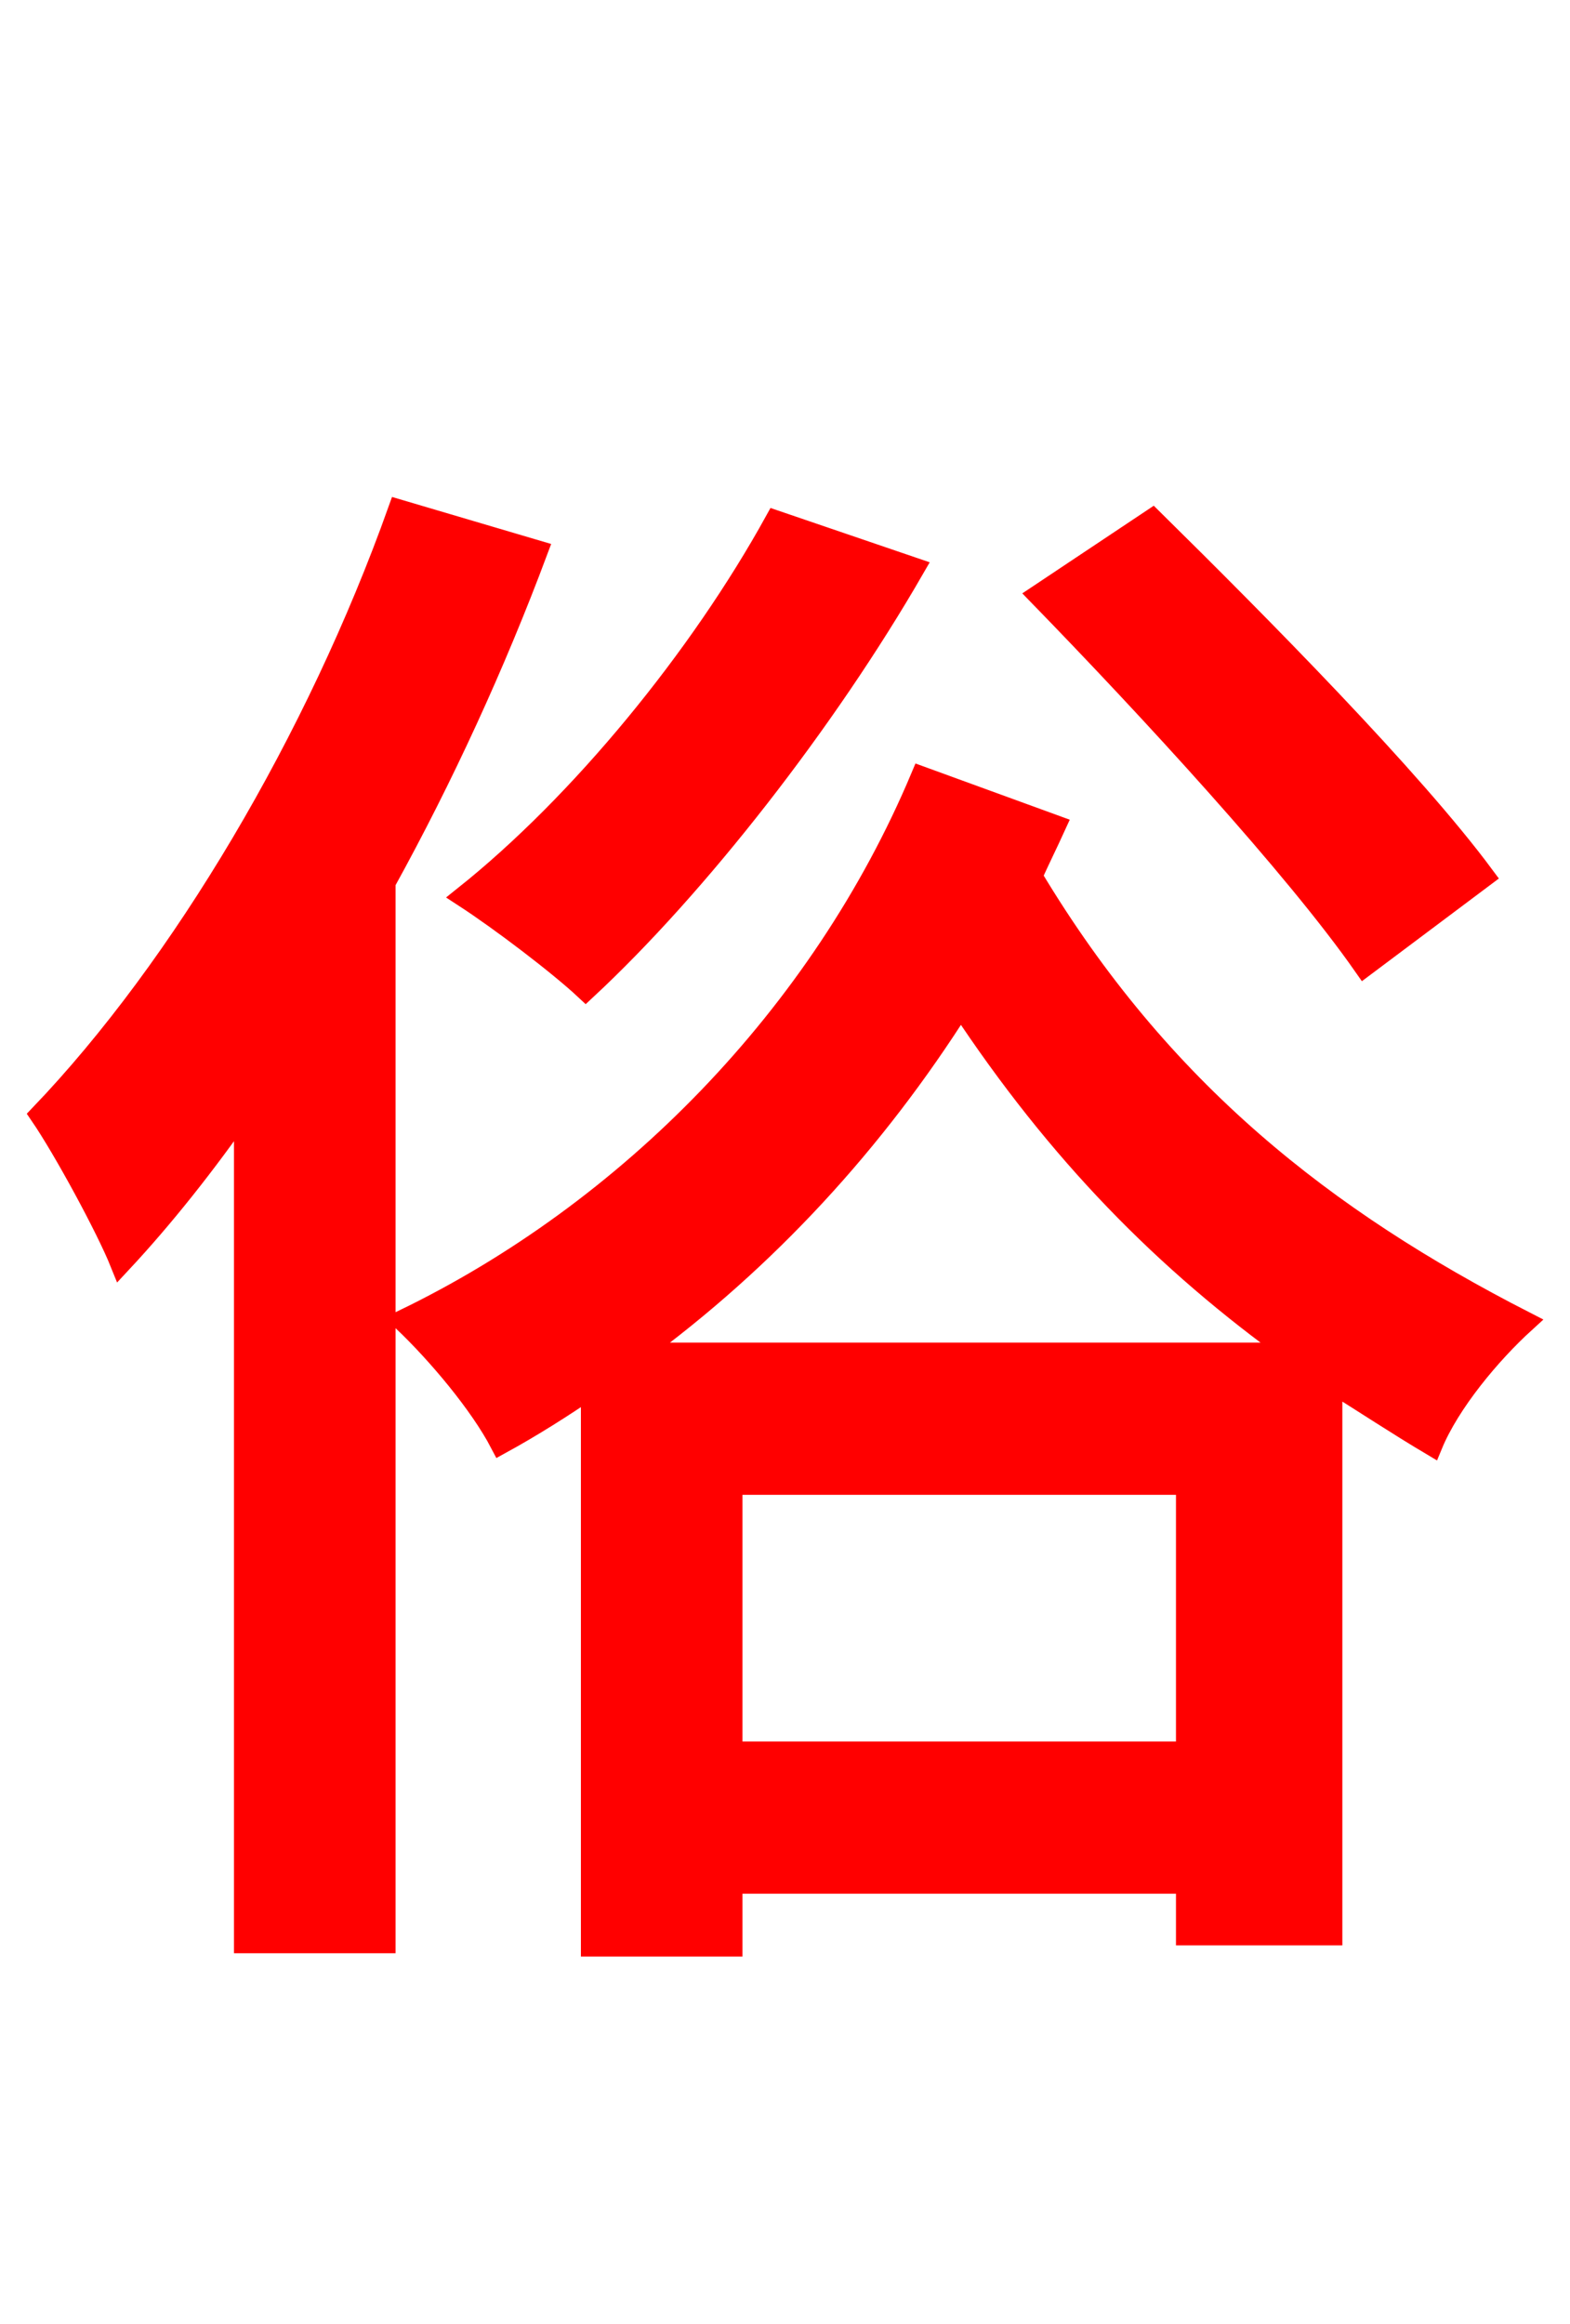 <svg xmlns="http://www.w3.org/2000/svg" xmlns:xlink="http://www.w3.org/1999/xlink" width="72" height="106.56"><path fill="red" stroke="red" d="M68.04 40.18C64.73 35.71 57.82 28.73 52.85 23.83L47.66 27.29C52.70 32.47 59.40 39.74 62.57 44.28ZM35.57 23.90C32.11 30.17 26.64 36.86 21.31 41.11C22.97 42.19 25.63 44.21 26.86 45.36C31.97 40.61 37.87 33.05 41.90 26.06ZM18.29 23.40C14.54 33.91 8.35 44.35 1.87 51.12C2.95 52.70 4.90 56.30 5.54 57.89C7.49 55.80 9.43 53.35 11.23 50.76L11.23 89.06L17.64 89.06L17.64 40.46C20.30 35.64 22.68 30.46 24.62 25.27ZM29.23 62.06C35.14 57.74 40.10 52.34 44.06 46.08C48.53 52.85 53.42 57.82 59.33 62.06ZM33.55 80.35L33.55 68.04L54.43 68.04L54.43 80.35ZM42.26 35.64C37.66 46.58 28.80 55.58 18.50 60.55C20.09 62.06 22.03 64.37 22.97 66.17C24.41 65.38 25.78 64.51 27.14 63.58L27.14 89.21L33.55 89.21L33.55 86.33L54.43 86.33L54.43 88.70L61.06 88.70L61.06 63.36C62.57 64.30 64.08 65.30 65.66 66.24C66.46 64.30 68.33 62.06 69.91 60.62C60.77 55.94 53.21 50.04 47.30 40.18C47.66 39.38 48.02 38.66 48.38 37.87Z"/></svg>
